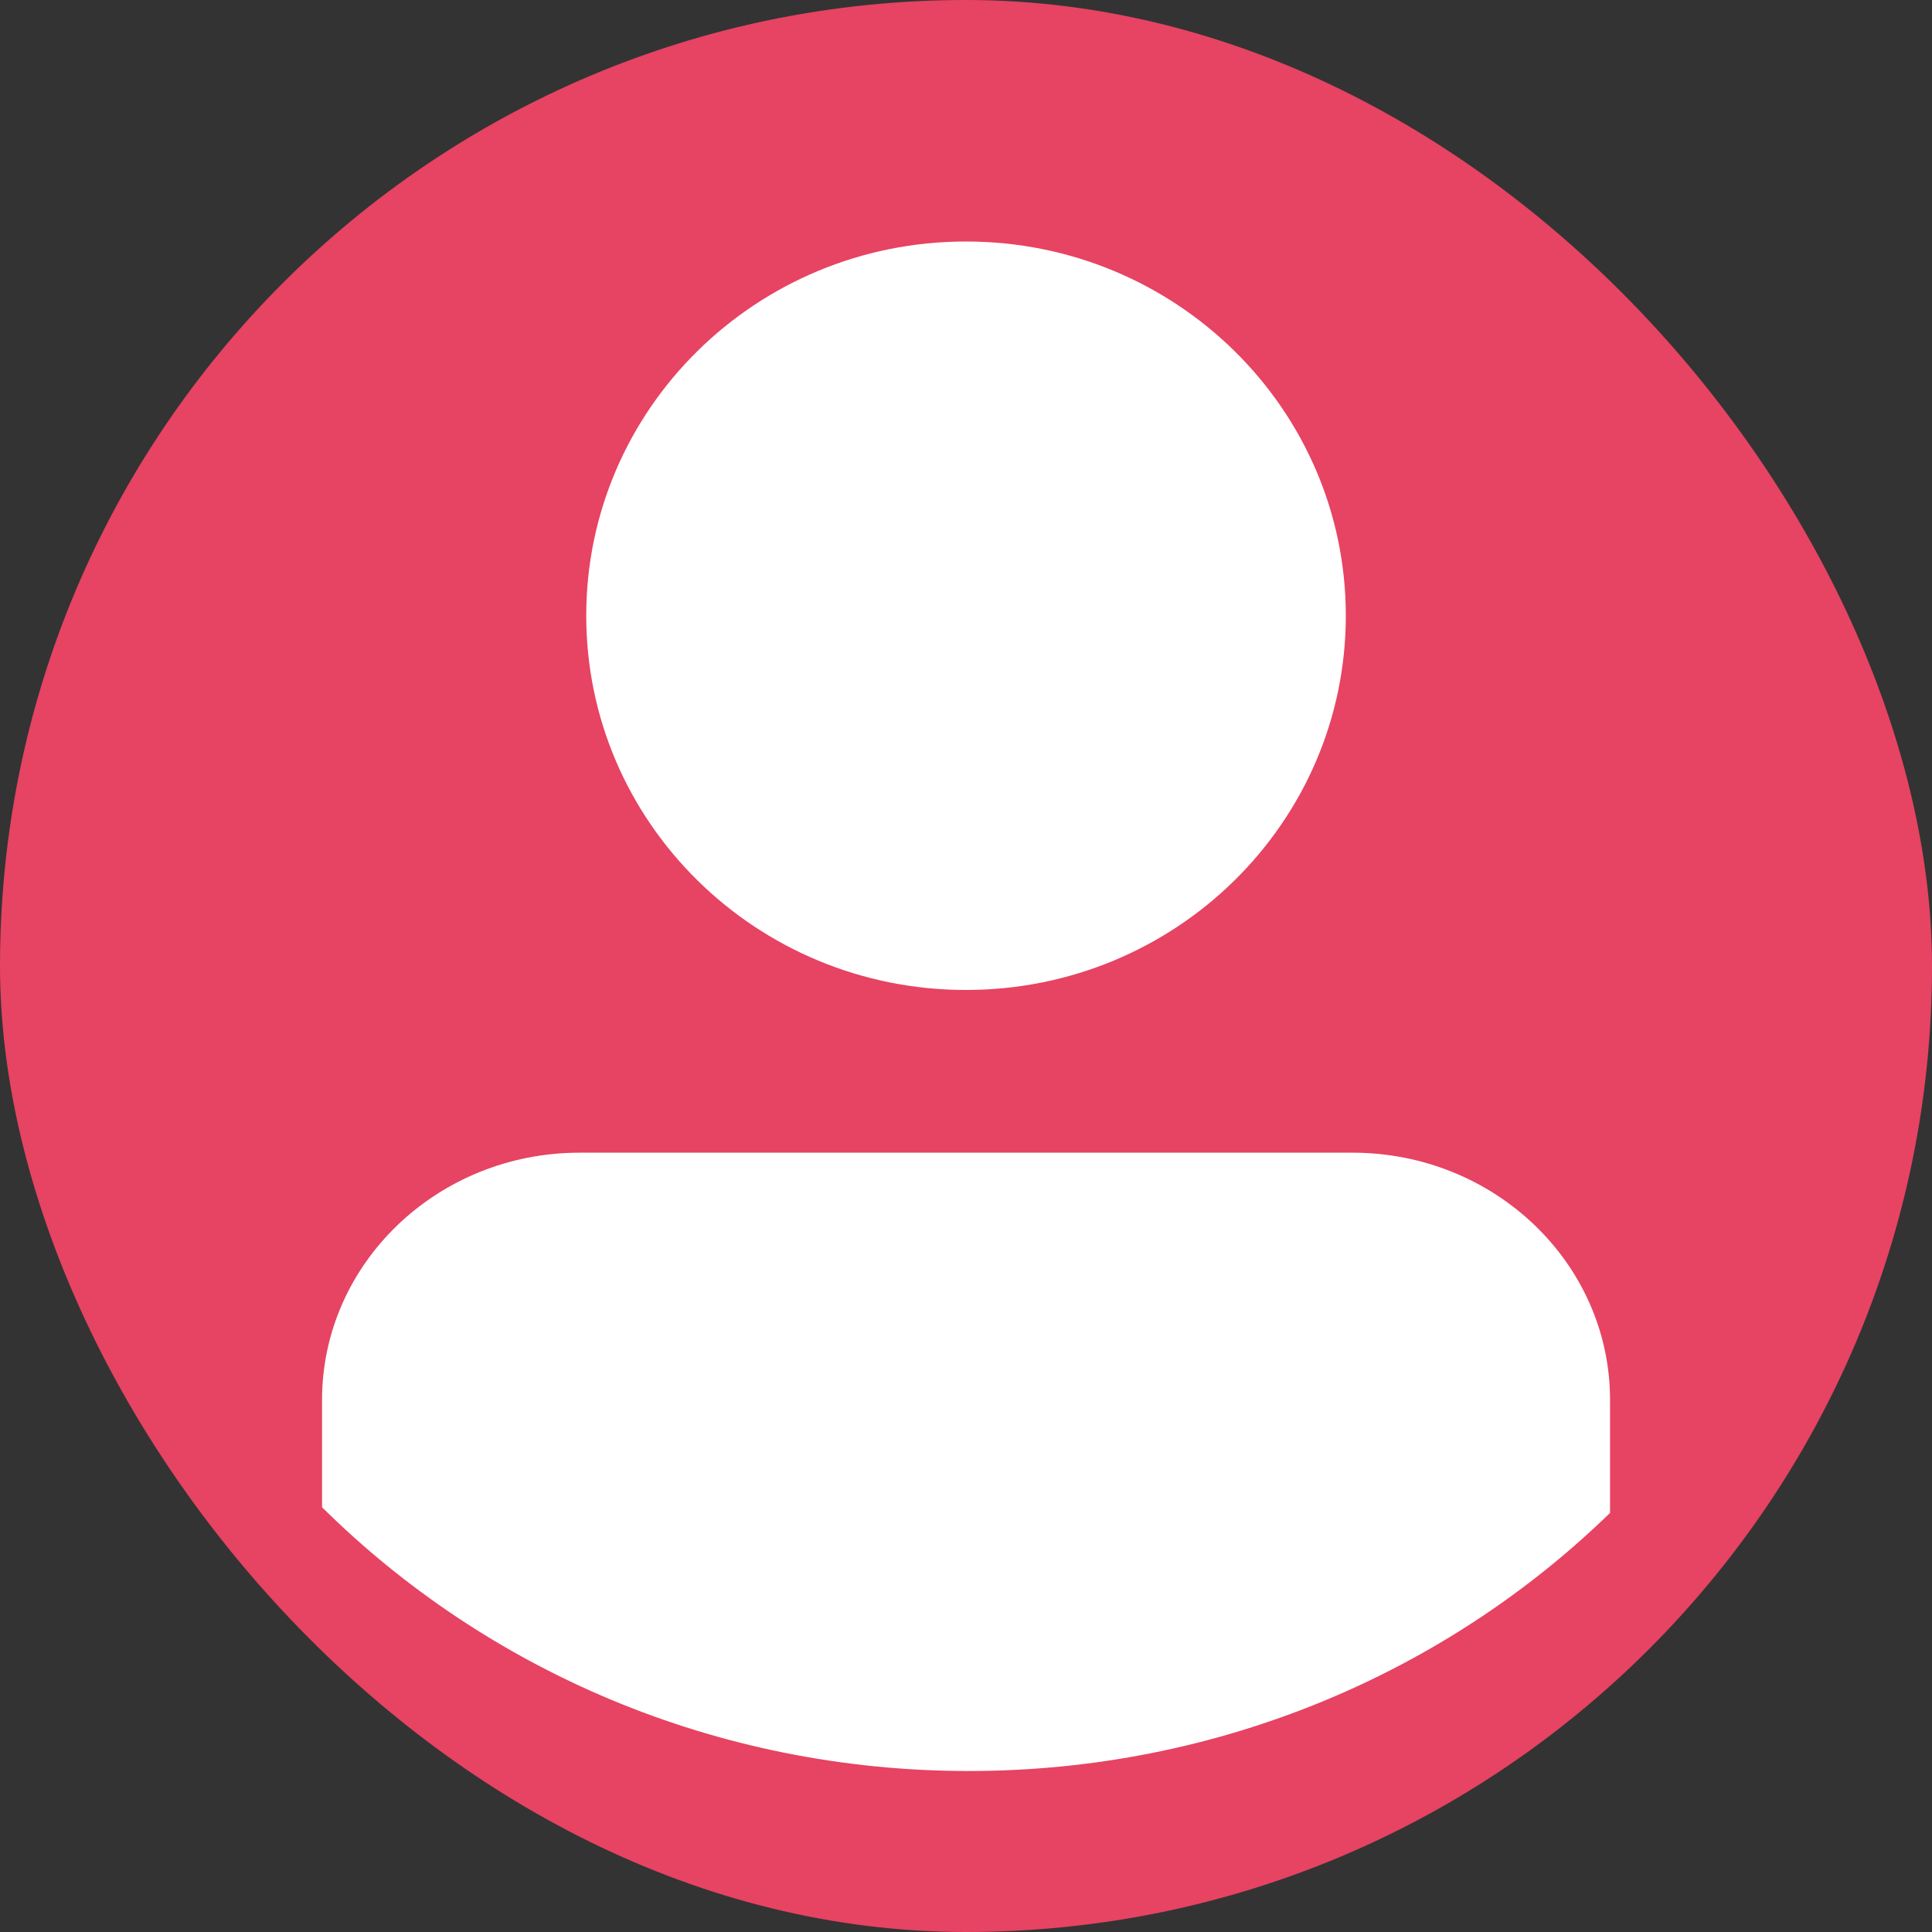 <svg width="64" height="64" viewBox="0 0 64 64" fill="none" xmlns="http://www.w3.org/2000/svg">
<rect x="0" y="0" width="64" height="64" fill="#333333" stroke="none"/>
<rect width="64" height="64" rx="32" fill="#E74362"/>
<path fill-rule="evenodd" clip-rule="evenodd" d="M19.42 20.395C19.42 13.548 25.051 8 31.999 8C38.947 8 44.582 13.548 44.582 20.395C44.582 27.246 38.947 32.794 31.999 32.794C25.051 32.794 19.42 27.246 19.42 20.395ZM32.091 58.667C40.398 58.667 47.916 55.389 53.335 50.117V46.377C53.335 41.855 49.516 38.184 44.801 38.184H19.201C14.487 38.184 10.668 41.855 10.668 46.377V49.929C16.099 55.308 23.69 58.667 32.091 58.667Z" fill="white"/>
</svg>
